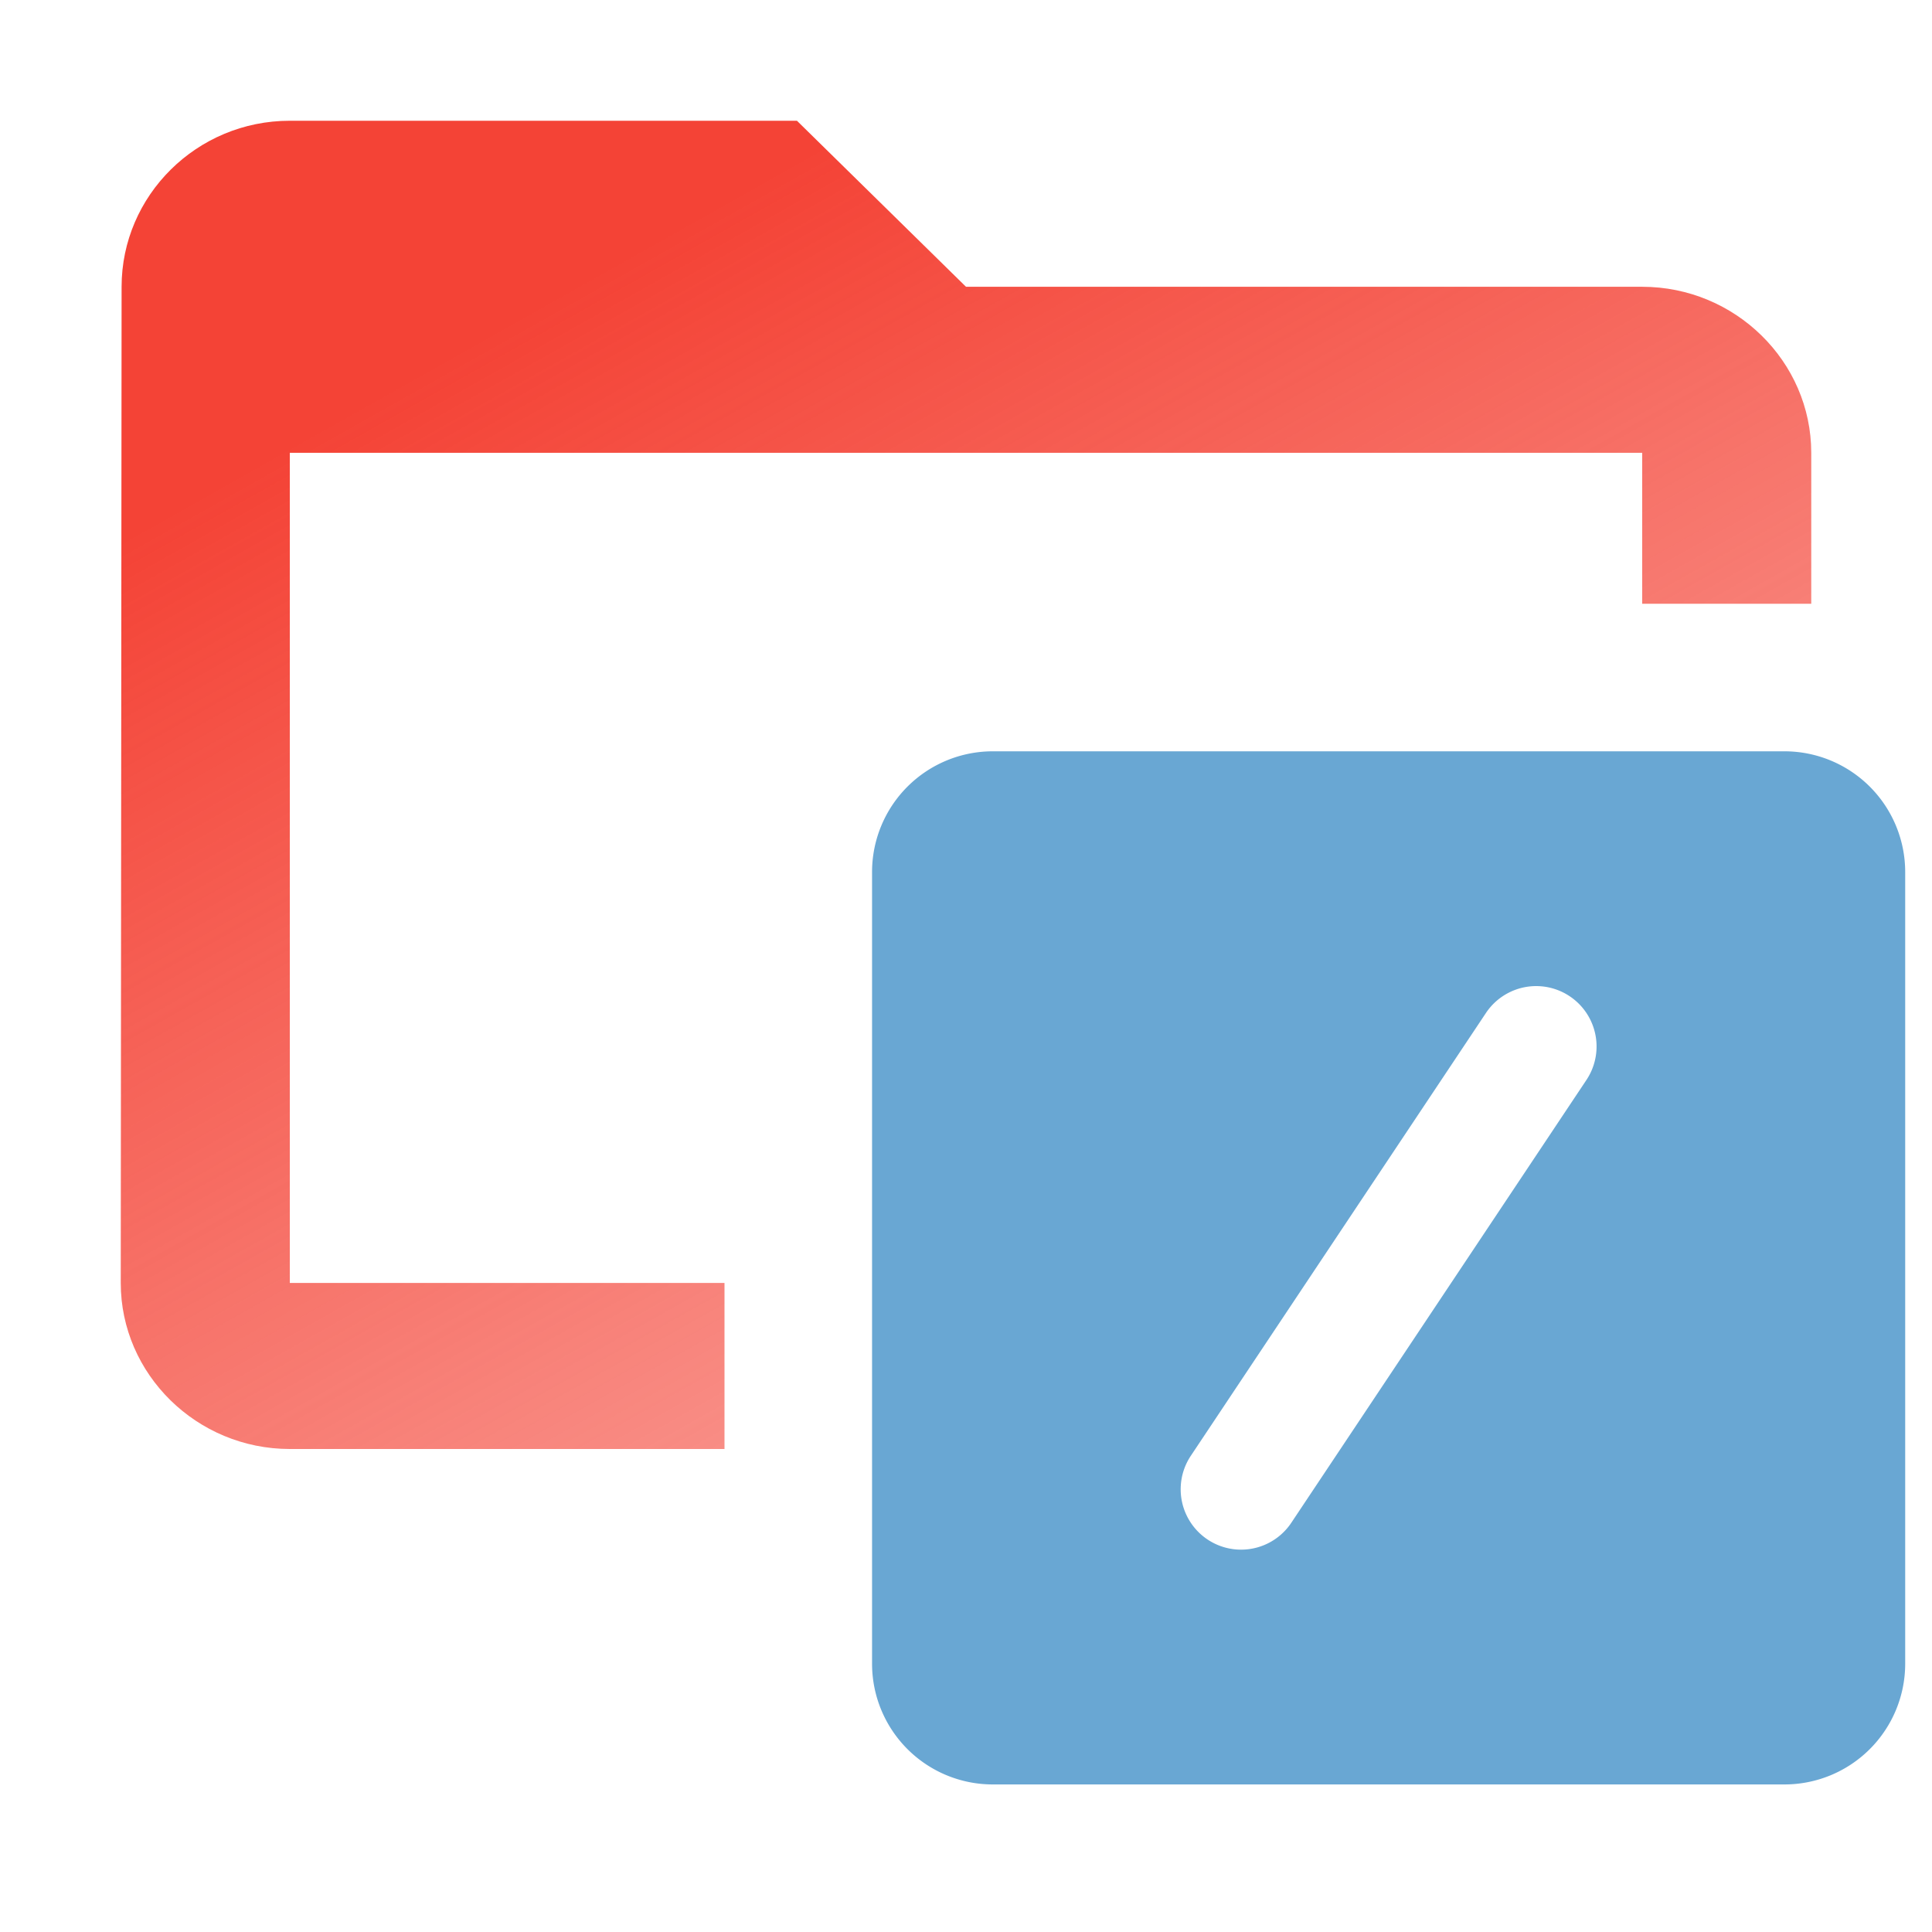 <svg xmlns="http://www.w3.org/2000/svg" width="16" height="16" fill="none"><path fill="url(#a)" fill-rule="evenodd" d="M8 2.375h5.6c.77 0 1.4.619 1.4 1.375V5h-1.4V3.75H2.4v6.875H6V12H2.4c-.77 0-1.4-.619-1.4-1.375l.007-8.25C1.007 1.619 1.63 1 2.4 1h4.2z" clip-rule="evenodd"/><path fill="#69A7D3" fill-rule="evenodd" d="M8.222 6.222a1 1 0 0 0-1 1v6.556a1 1 0 0 0 1 1h6.556a1 1 0 0 0 1-1V7.222a1 1 0 0 0-1-1zm4.916 2.722a.5.5 0 1 0-.832-.555l-2.444 3.667a.5.5 0 0 0 .832.555z" clip-rule="evenodd"/><defs><linearGradient id="a" x1="4.5" x2="9" y1="2.5" y2="10.5" gradientUnits="userSpaceOnUse"><stop stop-color="#F44336"/><stop offset="1" stop-color="#F44336" stop-opacity=".6"/></linearGradient></defs></svg>